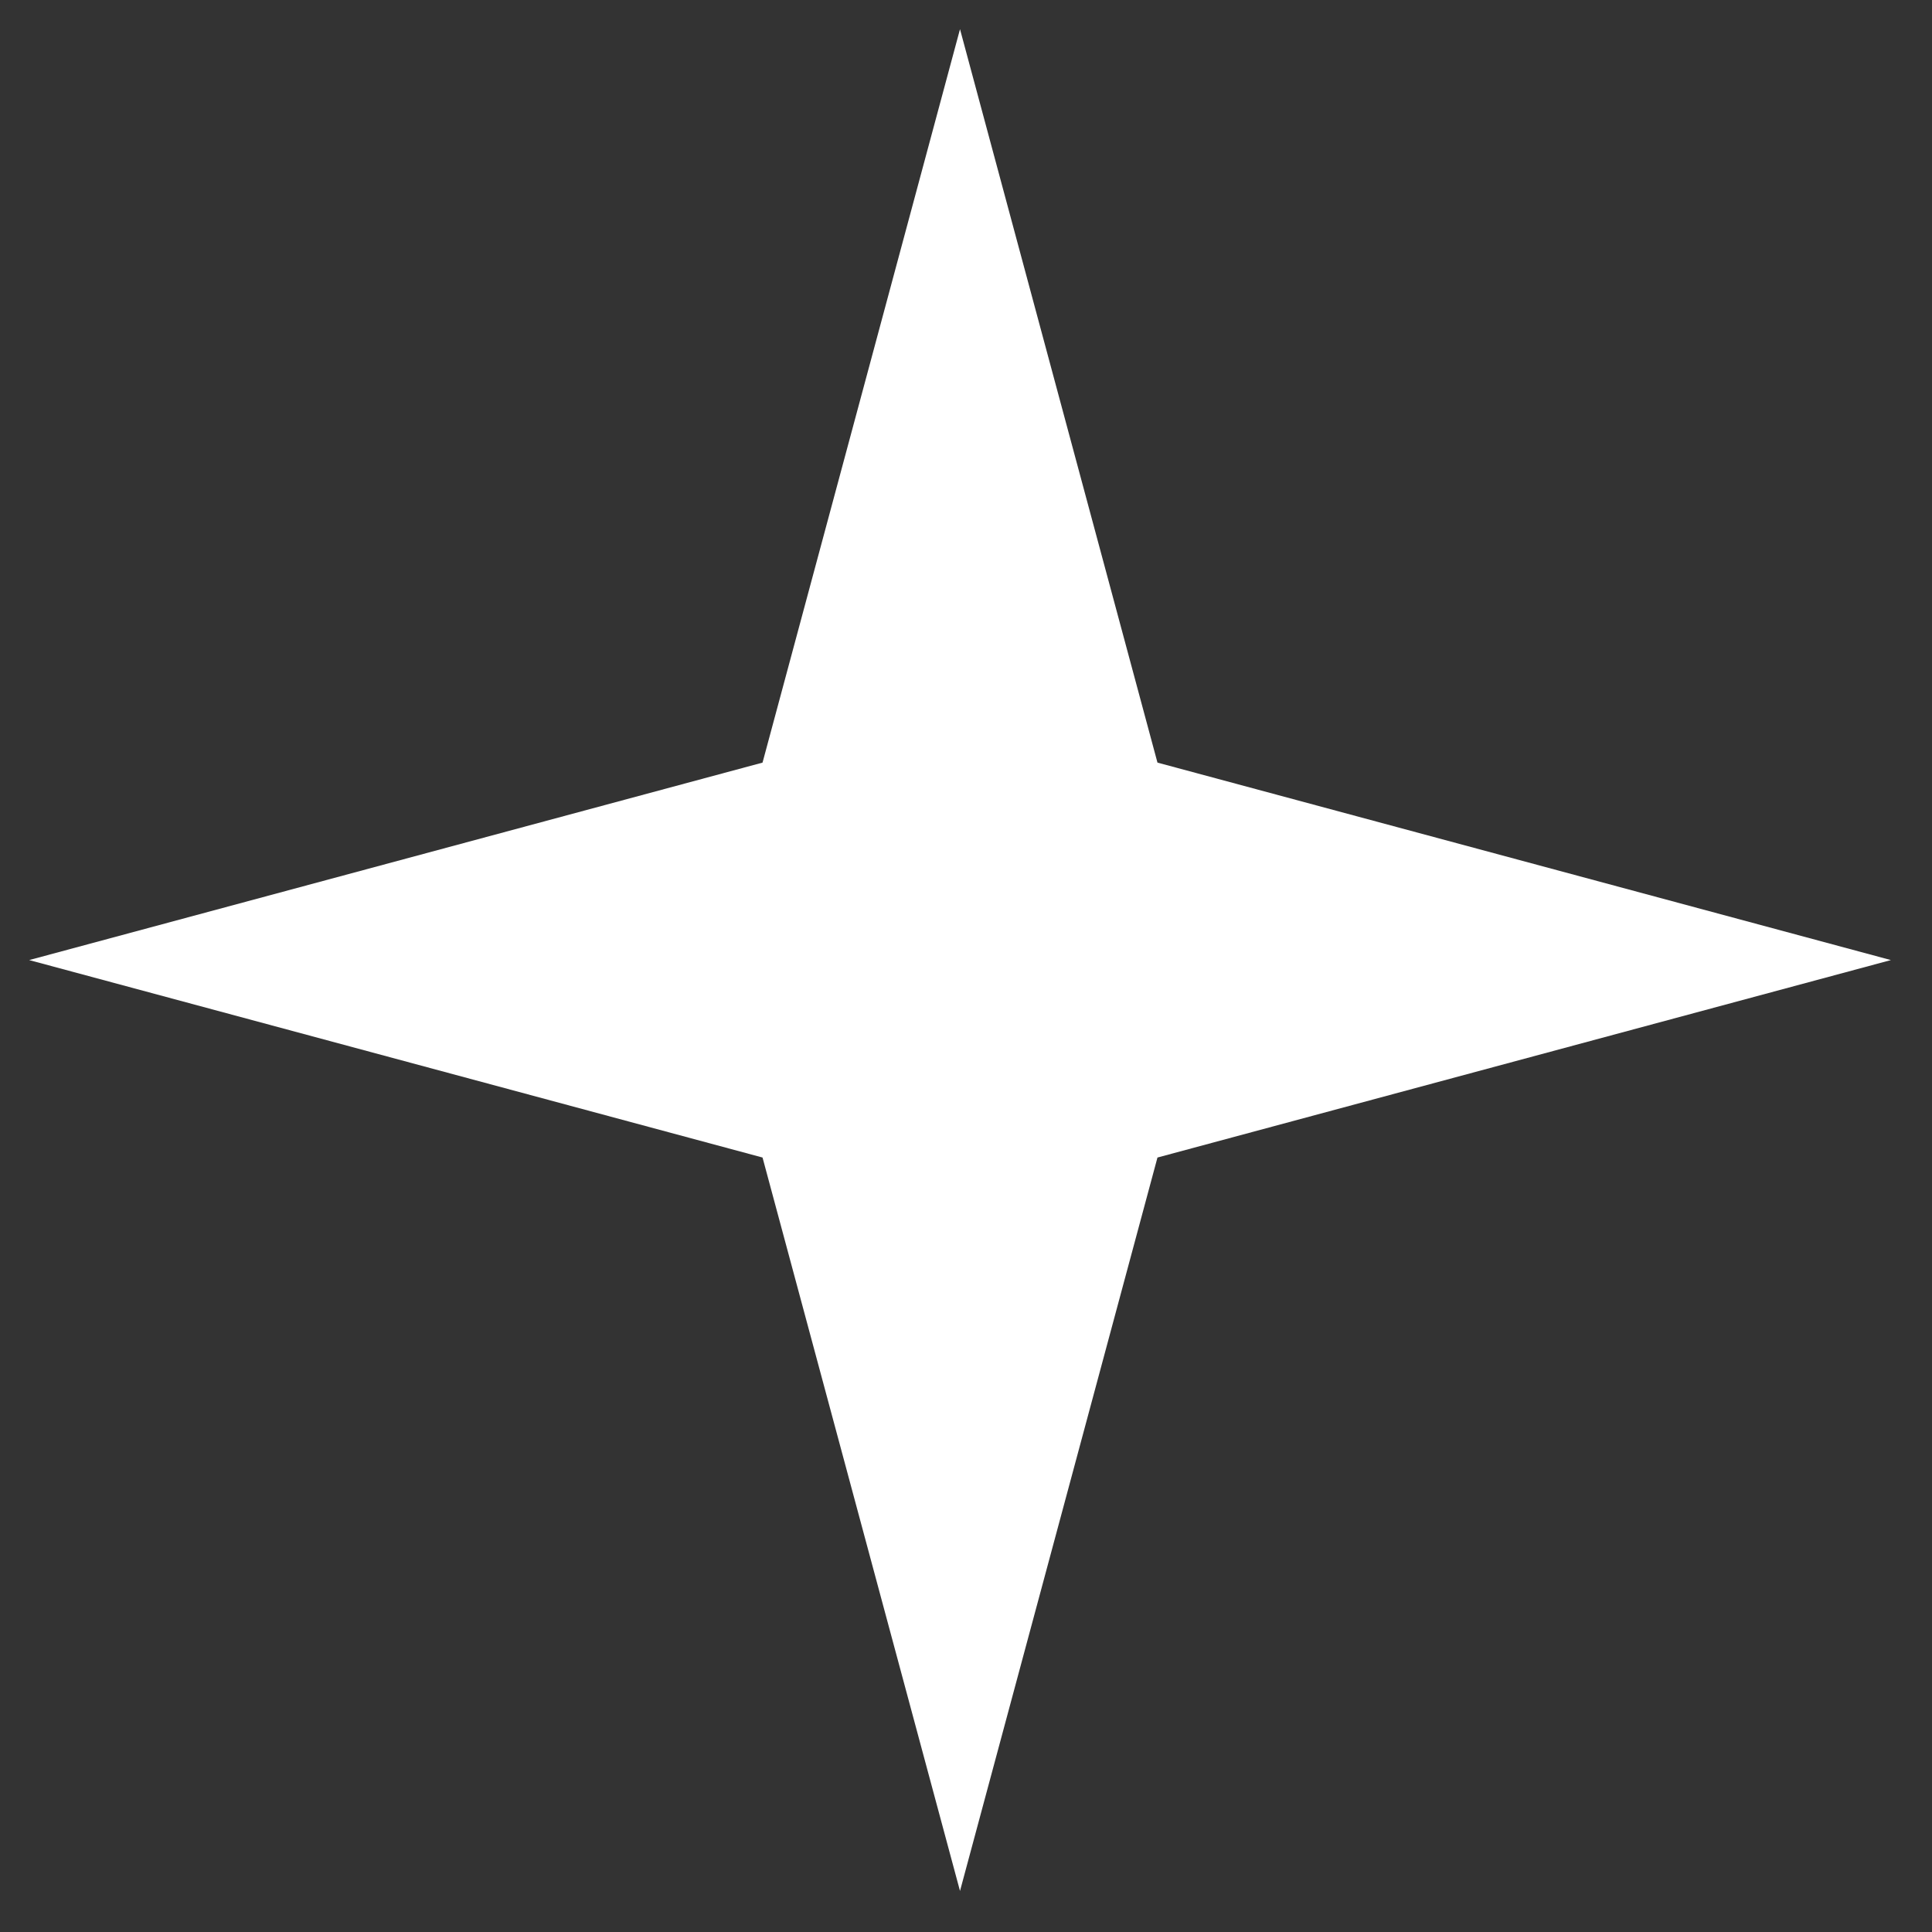 <svg width="29" height="29" viewBox="0 0 29 29" fill="none" xmlns="http://www.w3.org/2000/svg">
<rect x="0" y="0" width="29" height="29" fill="#333333" stroke="none"/>
<path d="M14.41 0.438L17.374 11.447L28.383 14.411L17.374 17.375L14.41 28.384L11.446 17.375L0.438 14.411L11.446 11.447L14.41 0.438Z" fill="white"/>
</svg>
